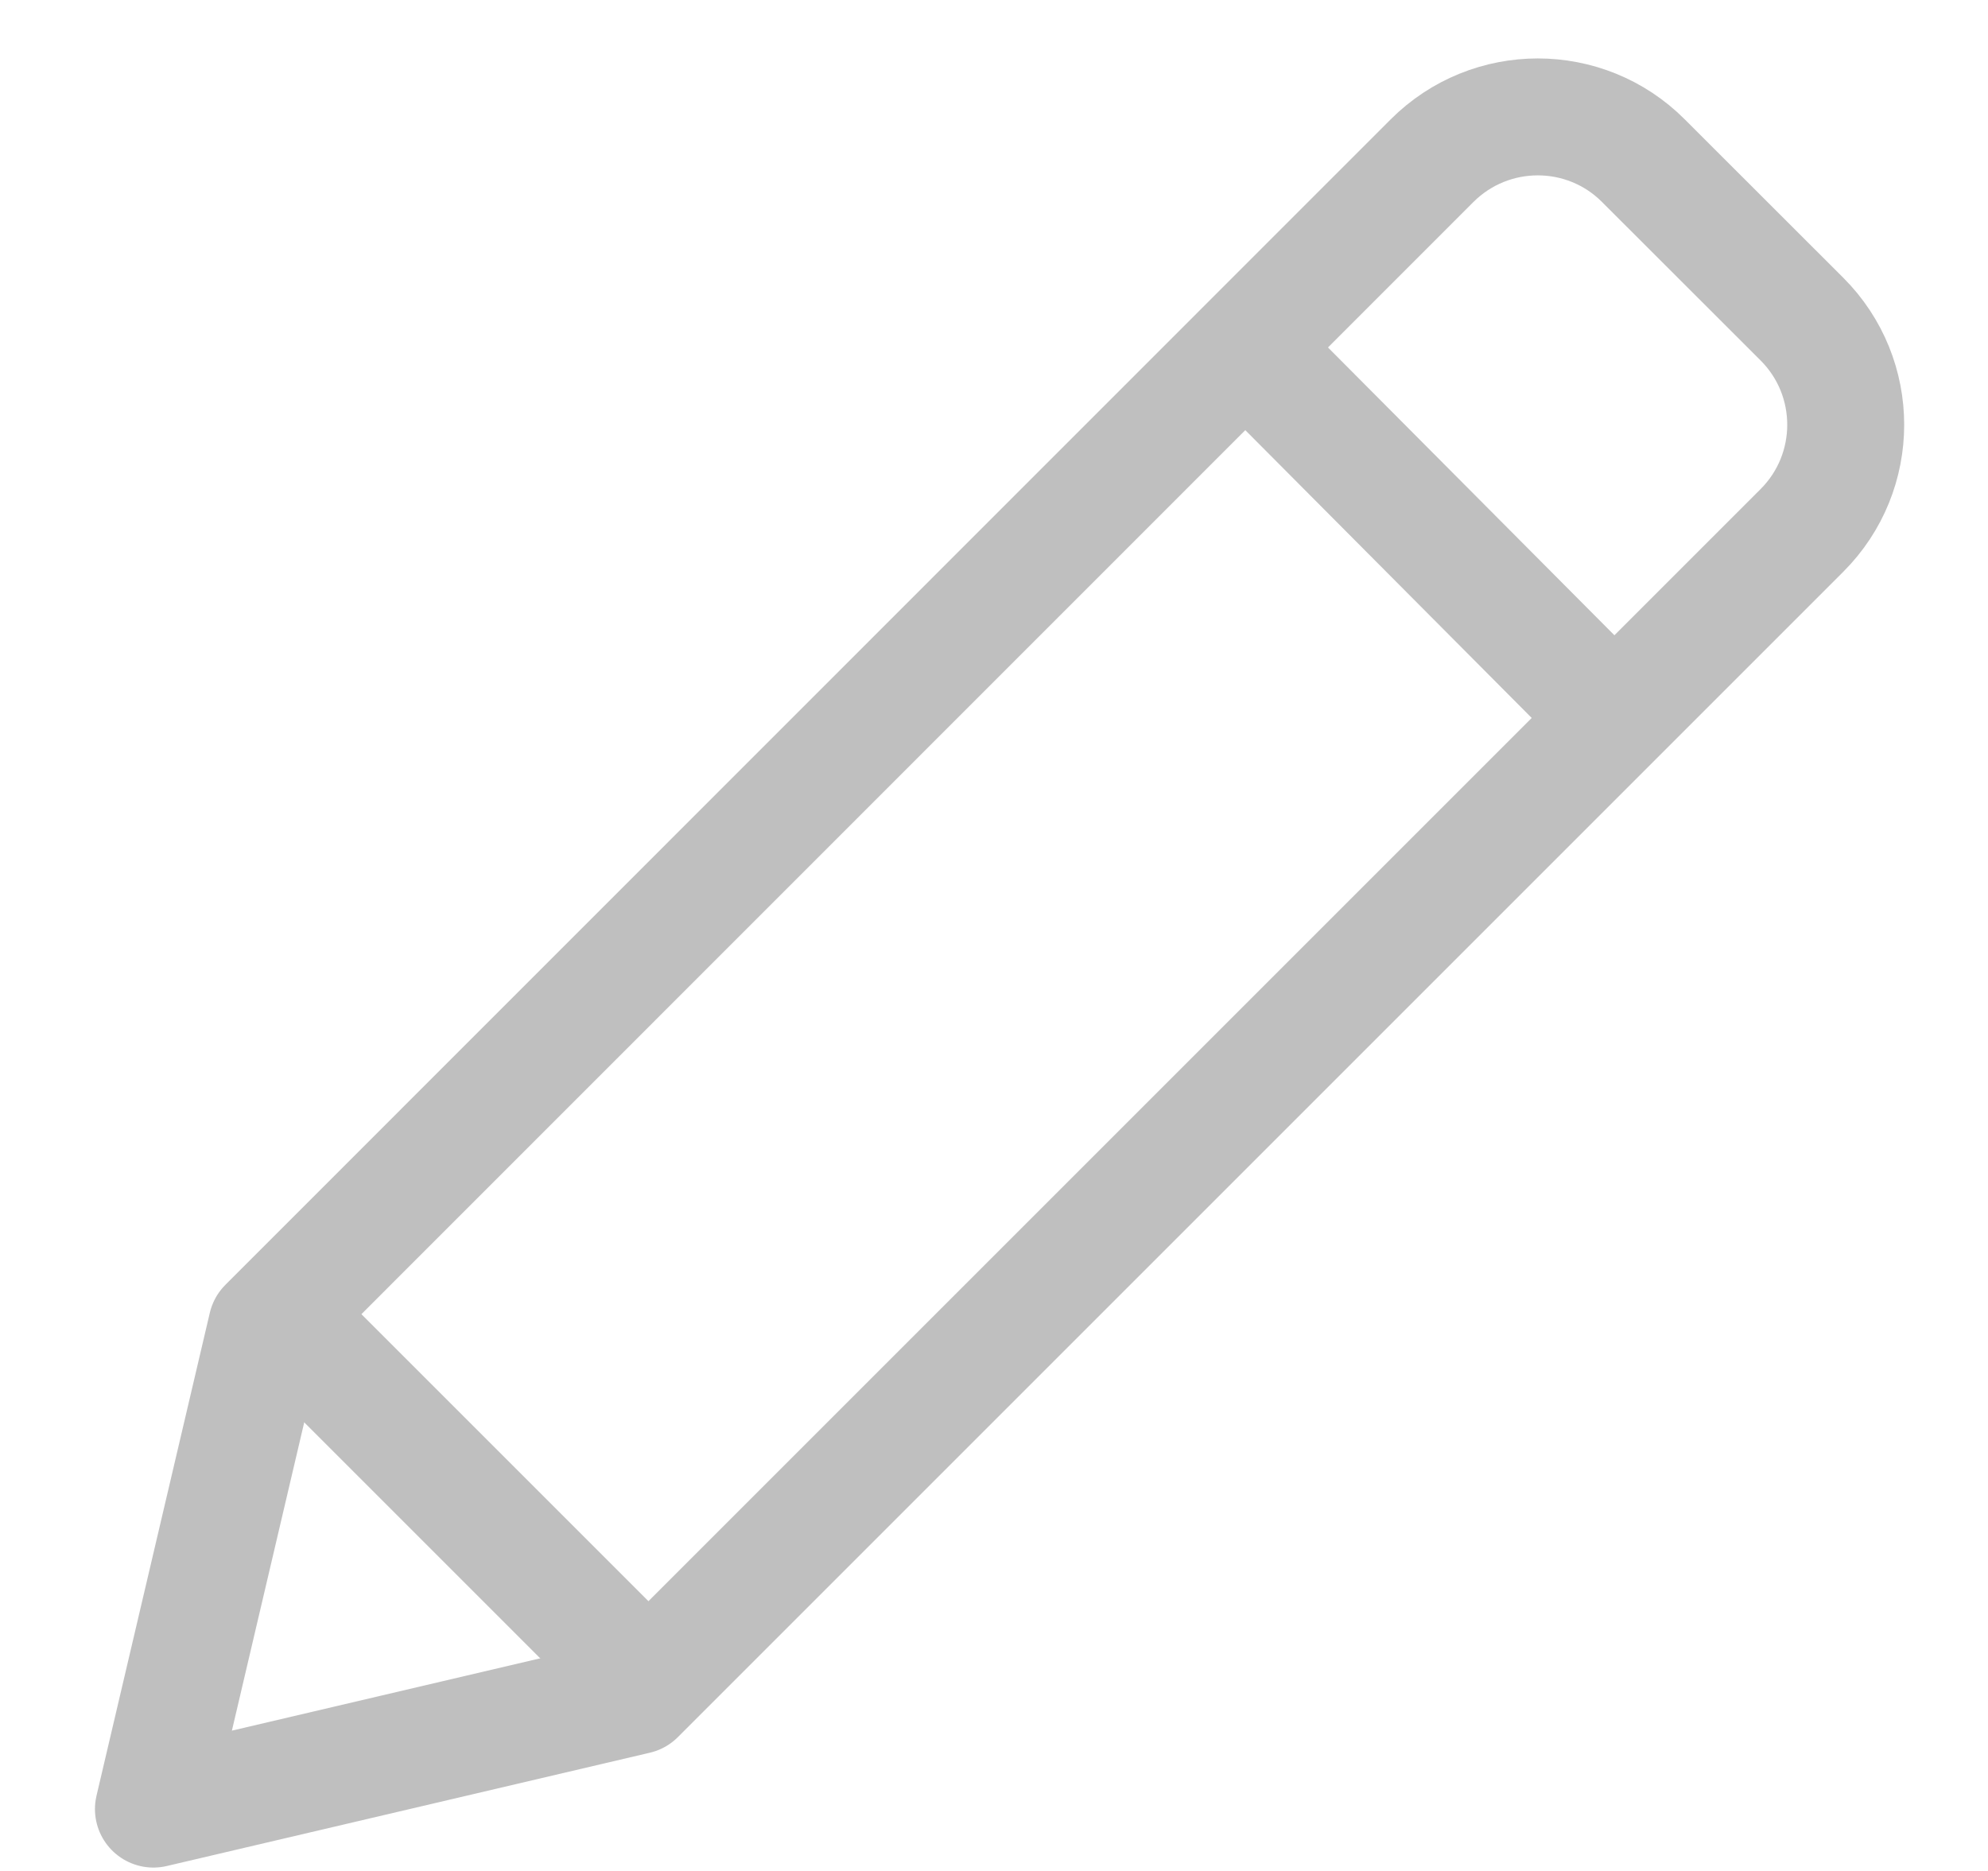 <?xml version="1.0" encoding="UTF-8" standalone="no"?>
<svg width="17px" height="16px" viewBox="0 0 17 16" version="1.1" xmlns="http://www.w3.org/2000/svg" xmlns:xlink="http://www.w3.org/1999/xlink">
    <!-- Generator: Sketch 41.2 (35397) - http://www.bohemiancoding.com/sketch -->
    <title>Group 11</title>
    <desc>Created with Sketch.</desc>
    <defs></defs>
    <g id="170124" stroke="none" stroke-width="1" fill="none" fill-rule="evenodd" stroke-linecap="round" opacity="0.25" stroke-linejoin="round">
        <g id="Hover-states" transform="translate(-473, -239)" stroke="#000000">
            <g id="Group-11" transform="translate(474, 240)">
                <path d="M4.443,13.502 L0.312,14.471 L1.281,10.341 L11.246,0.374 C11.746,-0.125 12.555,-0.125 13.053,0.374 L14.409,1.729 C14.908,2.228 14.908,3.037 14.409,3.536 L4.443,13.502 Z" id="Stroke-1"></path>
                <path d="M12.772,5.108 L9.684,2.005" id="Stroke-5"></path>
                <path d="M4.511,13.366 L1.417,10.272" id="Stroke-7"></path>
            </g>
        </g>
    </g>
</svg>